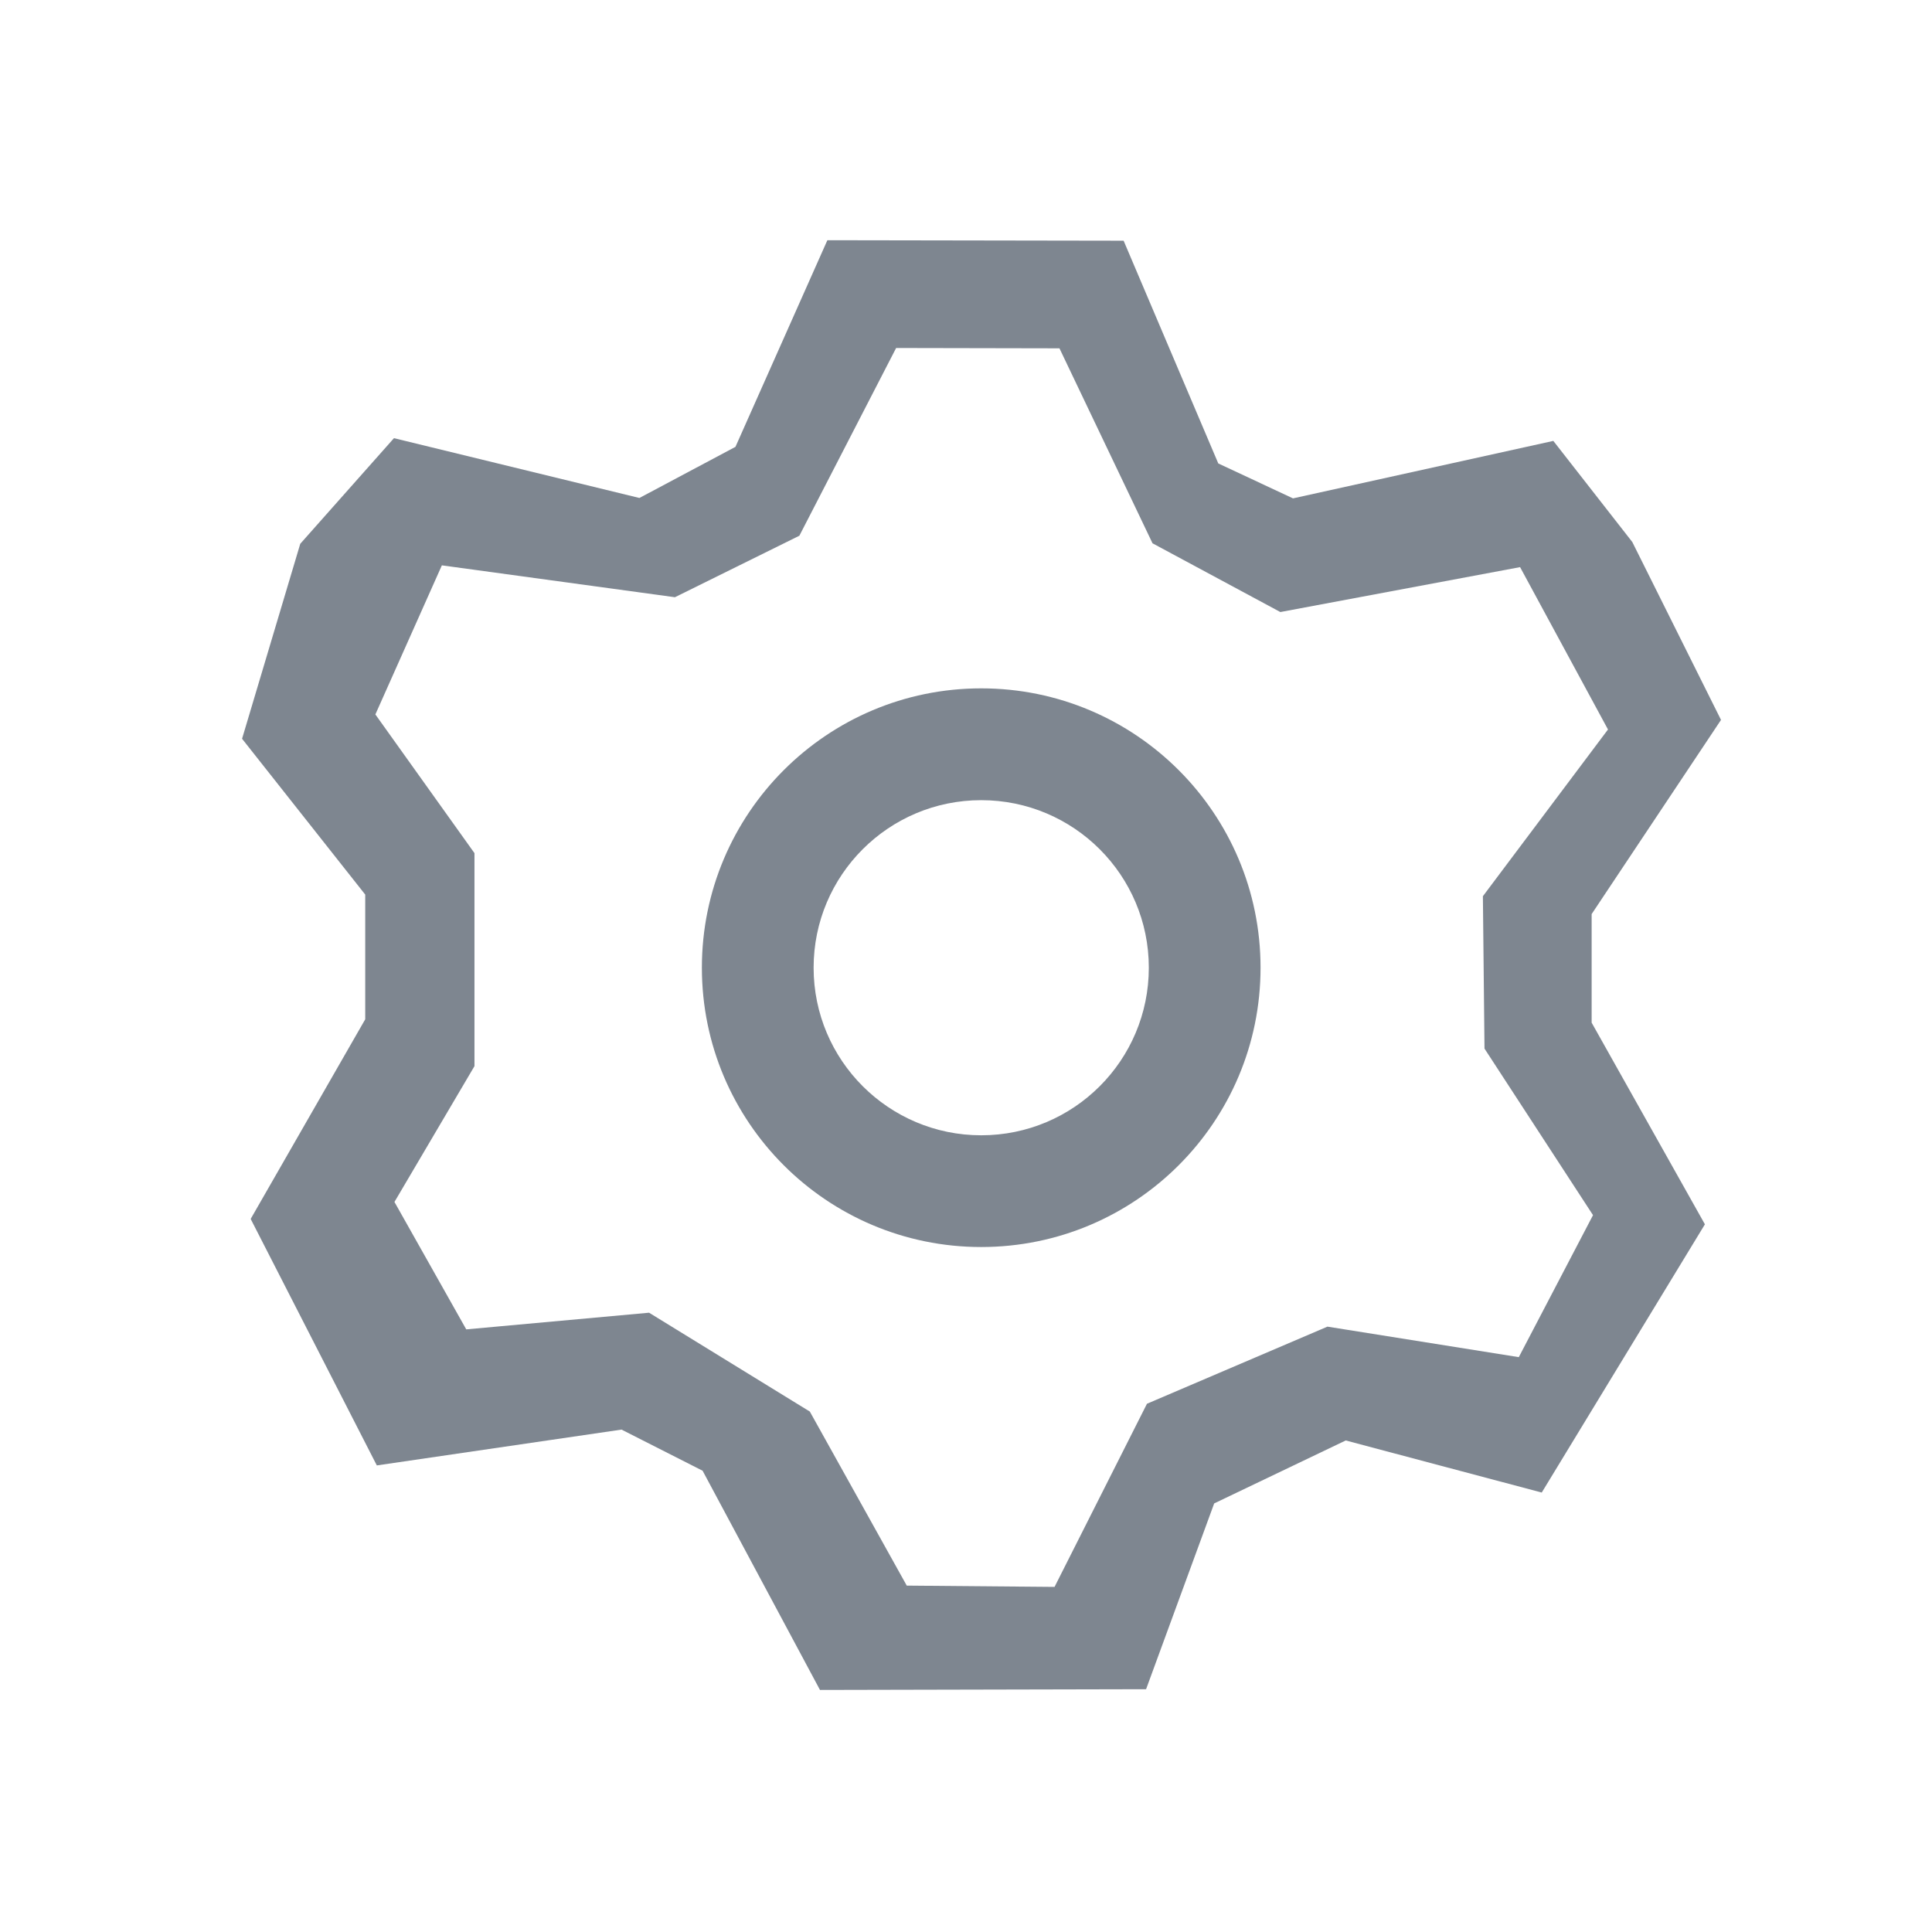 <?xml version="1.0" encoding="utf-8"?>
<!-- Generator: Adobe Illustrator 15.0.0, SVG Export Plug-In . SVG Version: 6.00 Build 0)  -->
<!DOCTYPE svg PUBLIC "-//W3C//DTD SVG 1.1//EN" "http://www.w3.org/Graphics/SVG/1.1/DTD/svg11.dtd">
<svg version="1.1" id="设置_xFF08_未用_xFF09__1_"
	 xmlns="http://www.w3.org/2000/svg" xmlns:xlink="http://www.w3.org/1999/xlink" x="0px" y="0px" width="24px" height="24px"
	 viewBox="0 0 24 24" enable-background="new 0 0 24 24" xml:space="preserve">
<g id="设置_xFF08_未用_xFF09_">
	<g>
		<path fill-rule="evenodd" clip-rule="evenodd" fill="#7E8690" d="M19.772,11.355l1.607-2.412l-1.102-2.21l-0.981-1.256
			l-3.234,0.714l-0.928-0.434l-1.176-2.767l-3.68-0.006L9.136,5.551L7.943,6.186L4.894,5.443L3.73,6.755L3.007,9.177l1.53,1.936
			v1.549l-1.423,2.48l1.567,3.062l3.04-0.445l1.007,0.511l1.458,2.723l4.051-0.009l0.846-2.308l1.634-0.782l2.435,0.647l2.027-3.332
			l-1.407-2.505V11.355z M19.789,15.095l-0.922,1.764l-2.377-0.379l-2.242,0.958L13.1,19.713l-1.836-0.016l-1.204-2.162
			l-1.997-1.228l-2.271,0.207L4.9,14.931l0.994-1.687v-2.646L4.663,8.875l0.826-1.852l2.895,0.396L9.93,6.655l1.202-2.332
			l2.029,0.004l1.156,2.422l1.588,0.854l2.978-0.558l1.092,2.017l-1.554,2.071l0.02,1.893L19.789,15.095z M12.189,8.551
			c-1.916,0-3.47,1.554-3.47,3.47c0,1.917,1.554,3.47,3.47,3.47s3.47-1.553,3.47-3.47C15.659,10.104,14.105,8.551,12.189,8.551z
			 M12.189,14.103c-1.149,0-2.082-0.932-2.082-2.082c0-1.149,0.932-2.081,2.082-2.081c1.15,0,2.082,0.932,2.082,2.081
			C14.271,13.171,13.34,14.103,12.189,14.103z"/>
	</g>
</g>
</svg>
